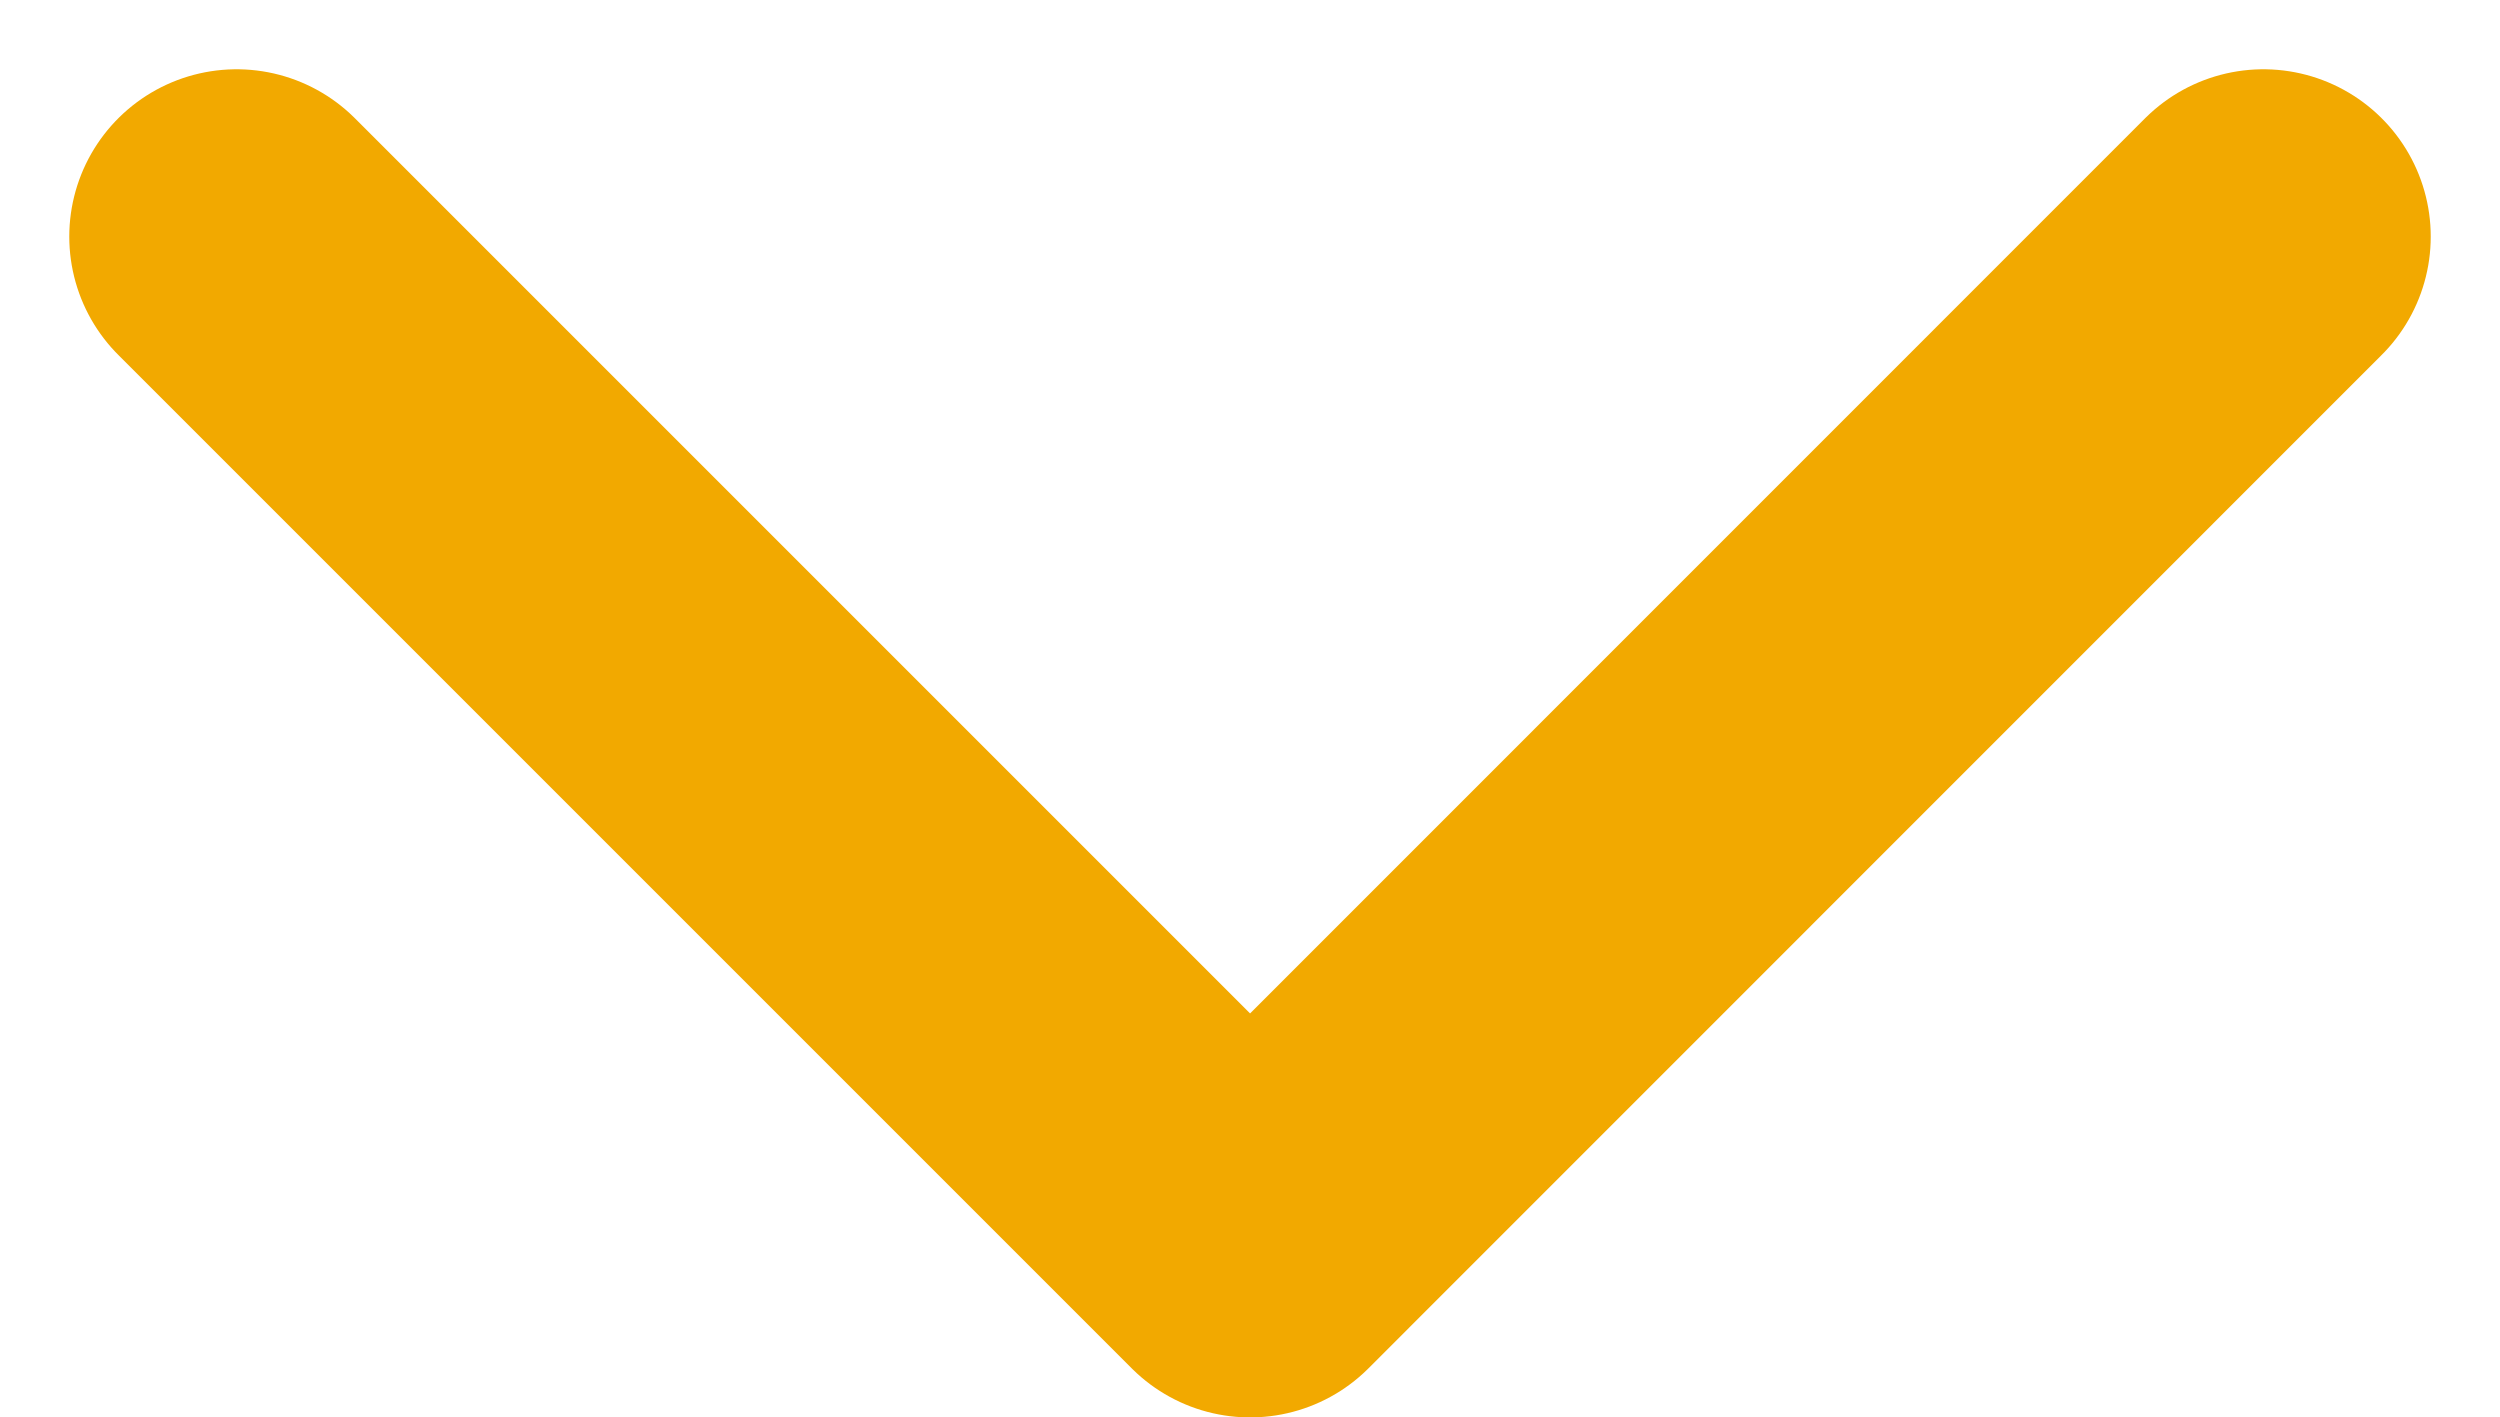 <svg xmlns="http://www.w3.org/2000/svg" width="14.941" height="8.471" viewBox="0 0 14.941 8.471">
  <path id="Path_201" data-name="Path 201" d="M-7369-11985.068l6.057,6.057,6.056-6.057" transform="translate(7370.414 11986.482)" fill="none" stroke="#f2a900" stroke-linecap="round" stroke-linejoin="round" stroke-width="2"/>
</svg>
